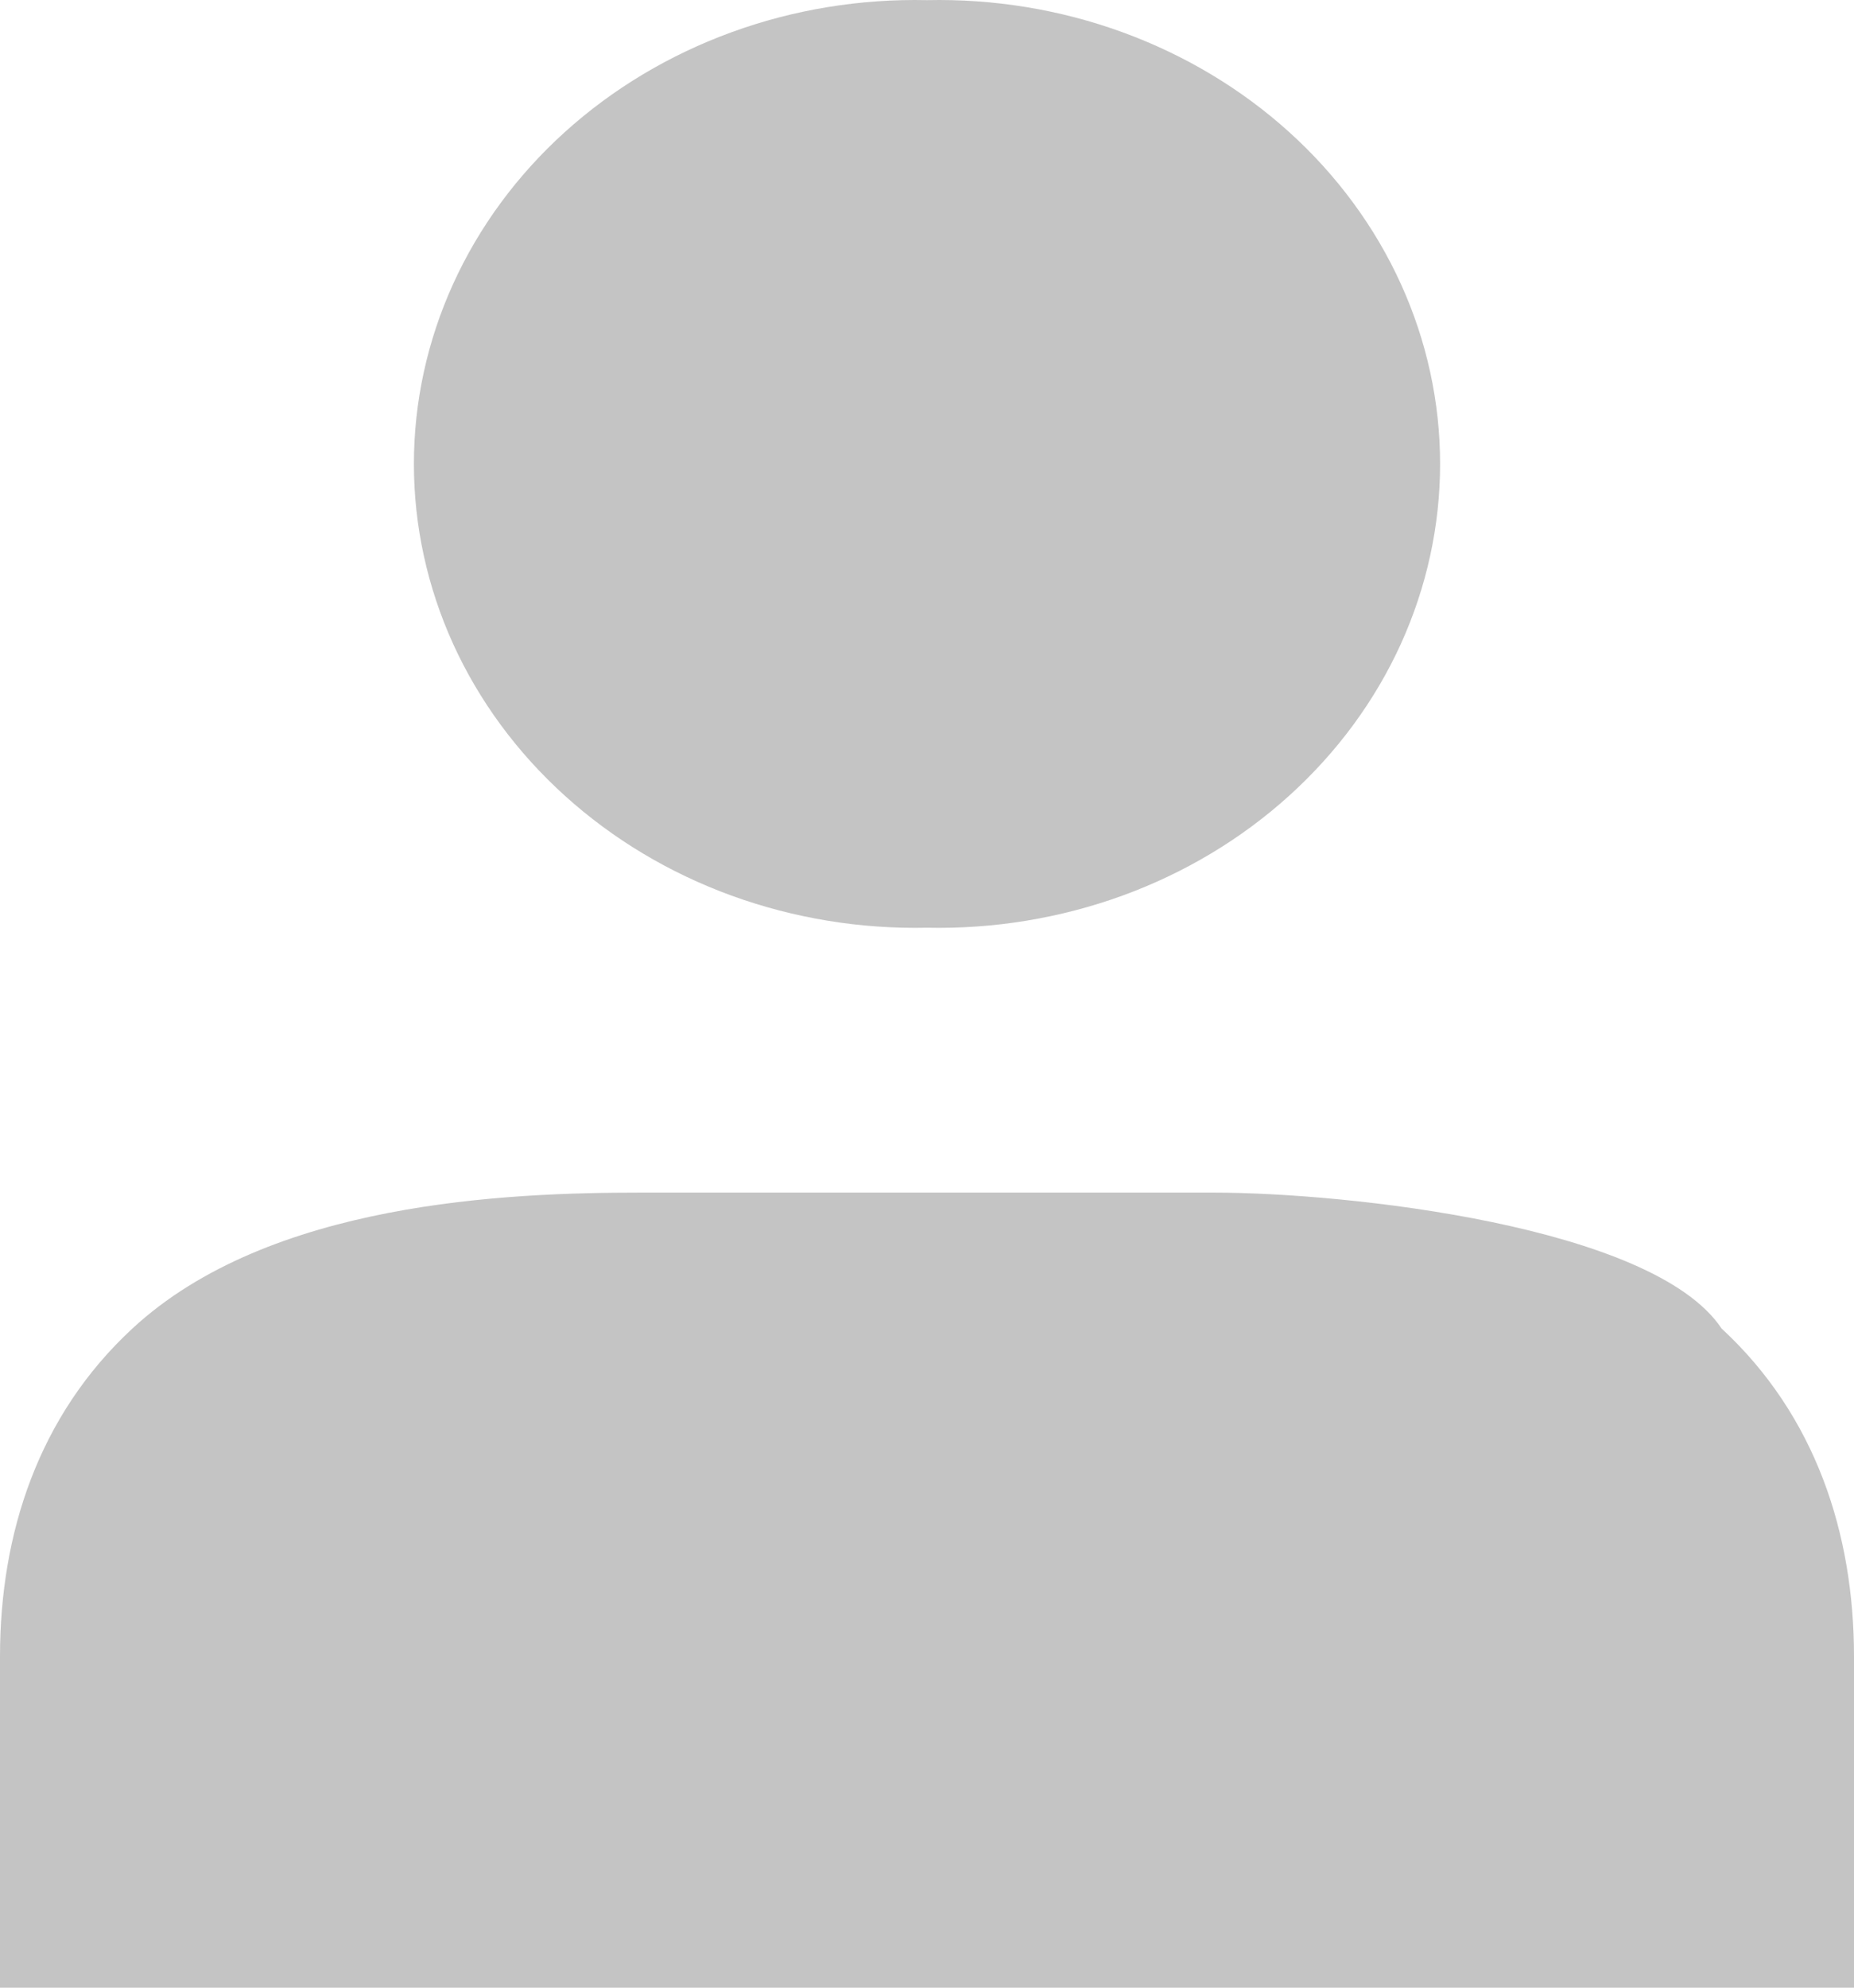 <svg width="28" height="30" viewBox="0 0 28 30" fill="none" xmlns="http://www.w3.org/2000/svg">
<path d="M14 0.002C12.991 -0.02 11.988 0.144 11.049 0.486C10.11 0.828 9.254 1.34 8.532 1.992C7.81 2.644 7.236 3.423 6.844 4.284C6.453 5.144 6.251 6.068 6.251 7.002C6.251 7.935 6.453 8.859 6.844 9.72C7.236 10.58 7.81 11.359 8.532 12.011C9.254 12.664 10.11 13.176 11.049 13.518C11.988 13.859 12.991 14.024 14 14.002C15.009 14.024 16.012 13.859 16.951 13.518C17.89 13.176 18.746 12.664 19.468 12.011C20.19 11.359 20.764 10.58 21.156 9.72C21.547 8.859 21.749 7.935 21.749 7.002C21.749 6.068 21.547 5.144 21.156 4.284C20.764 3.423 20.19 2.644 19.468 1.992C18.746 1.34 17.89 0.828 16.951 0.486C16.012 0.144 15.009 -0.02 14 0.002ZM9.674 18C7.666 18 4.069 18.137 2 20.051C0.58 21.364 7.44686e-06 23.146 7.44686e-06 25.003L0 30H28V25.003C28 23.146 27.42 21.364 26 20.051C24.965 18.5 20.334 18 18.326 18H9.674Z" fill="#C4C4C4"/>
</svg>
